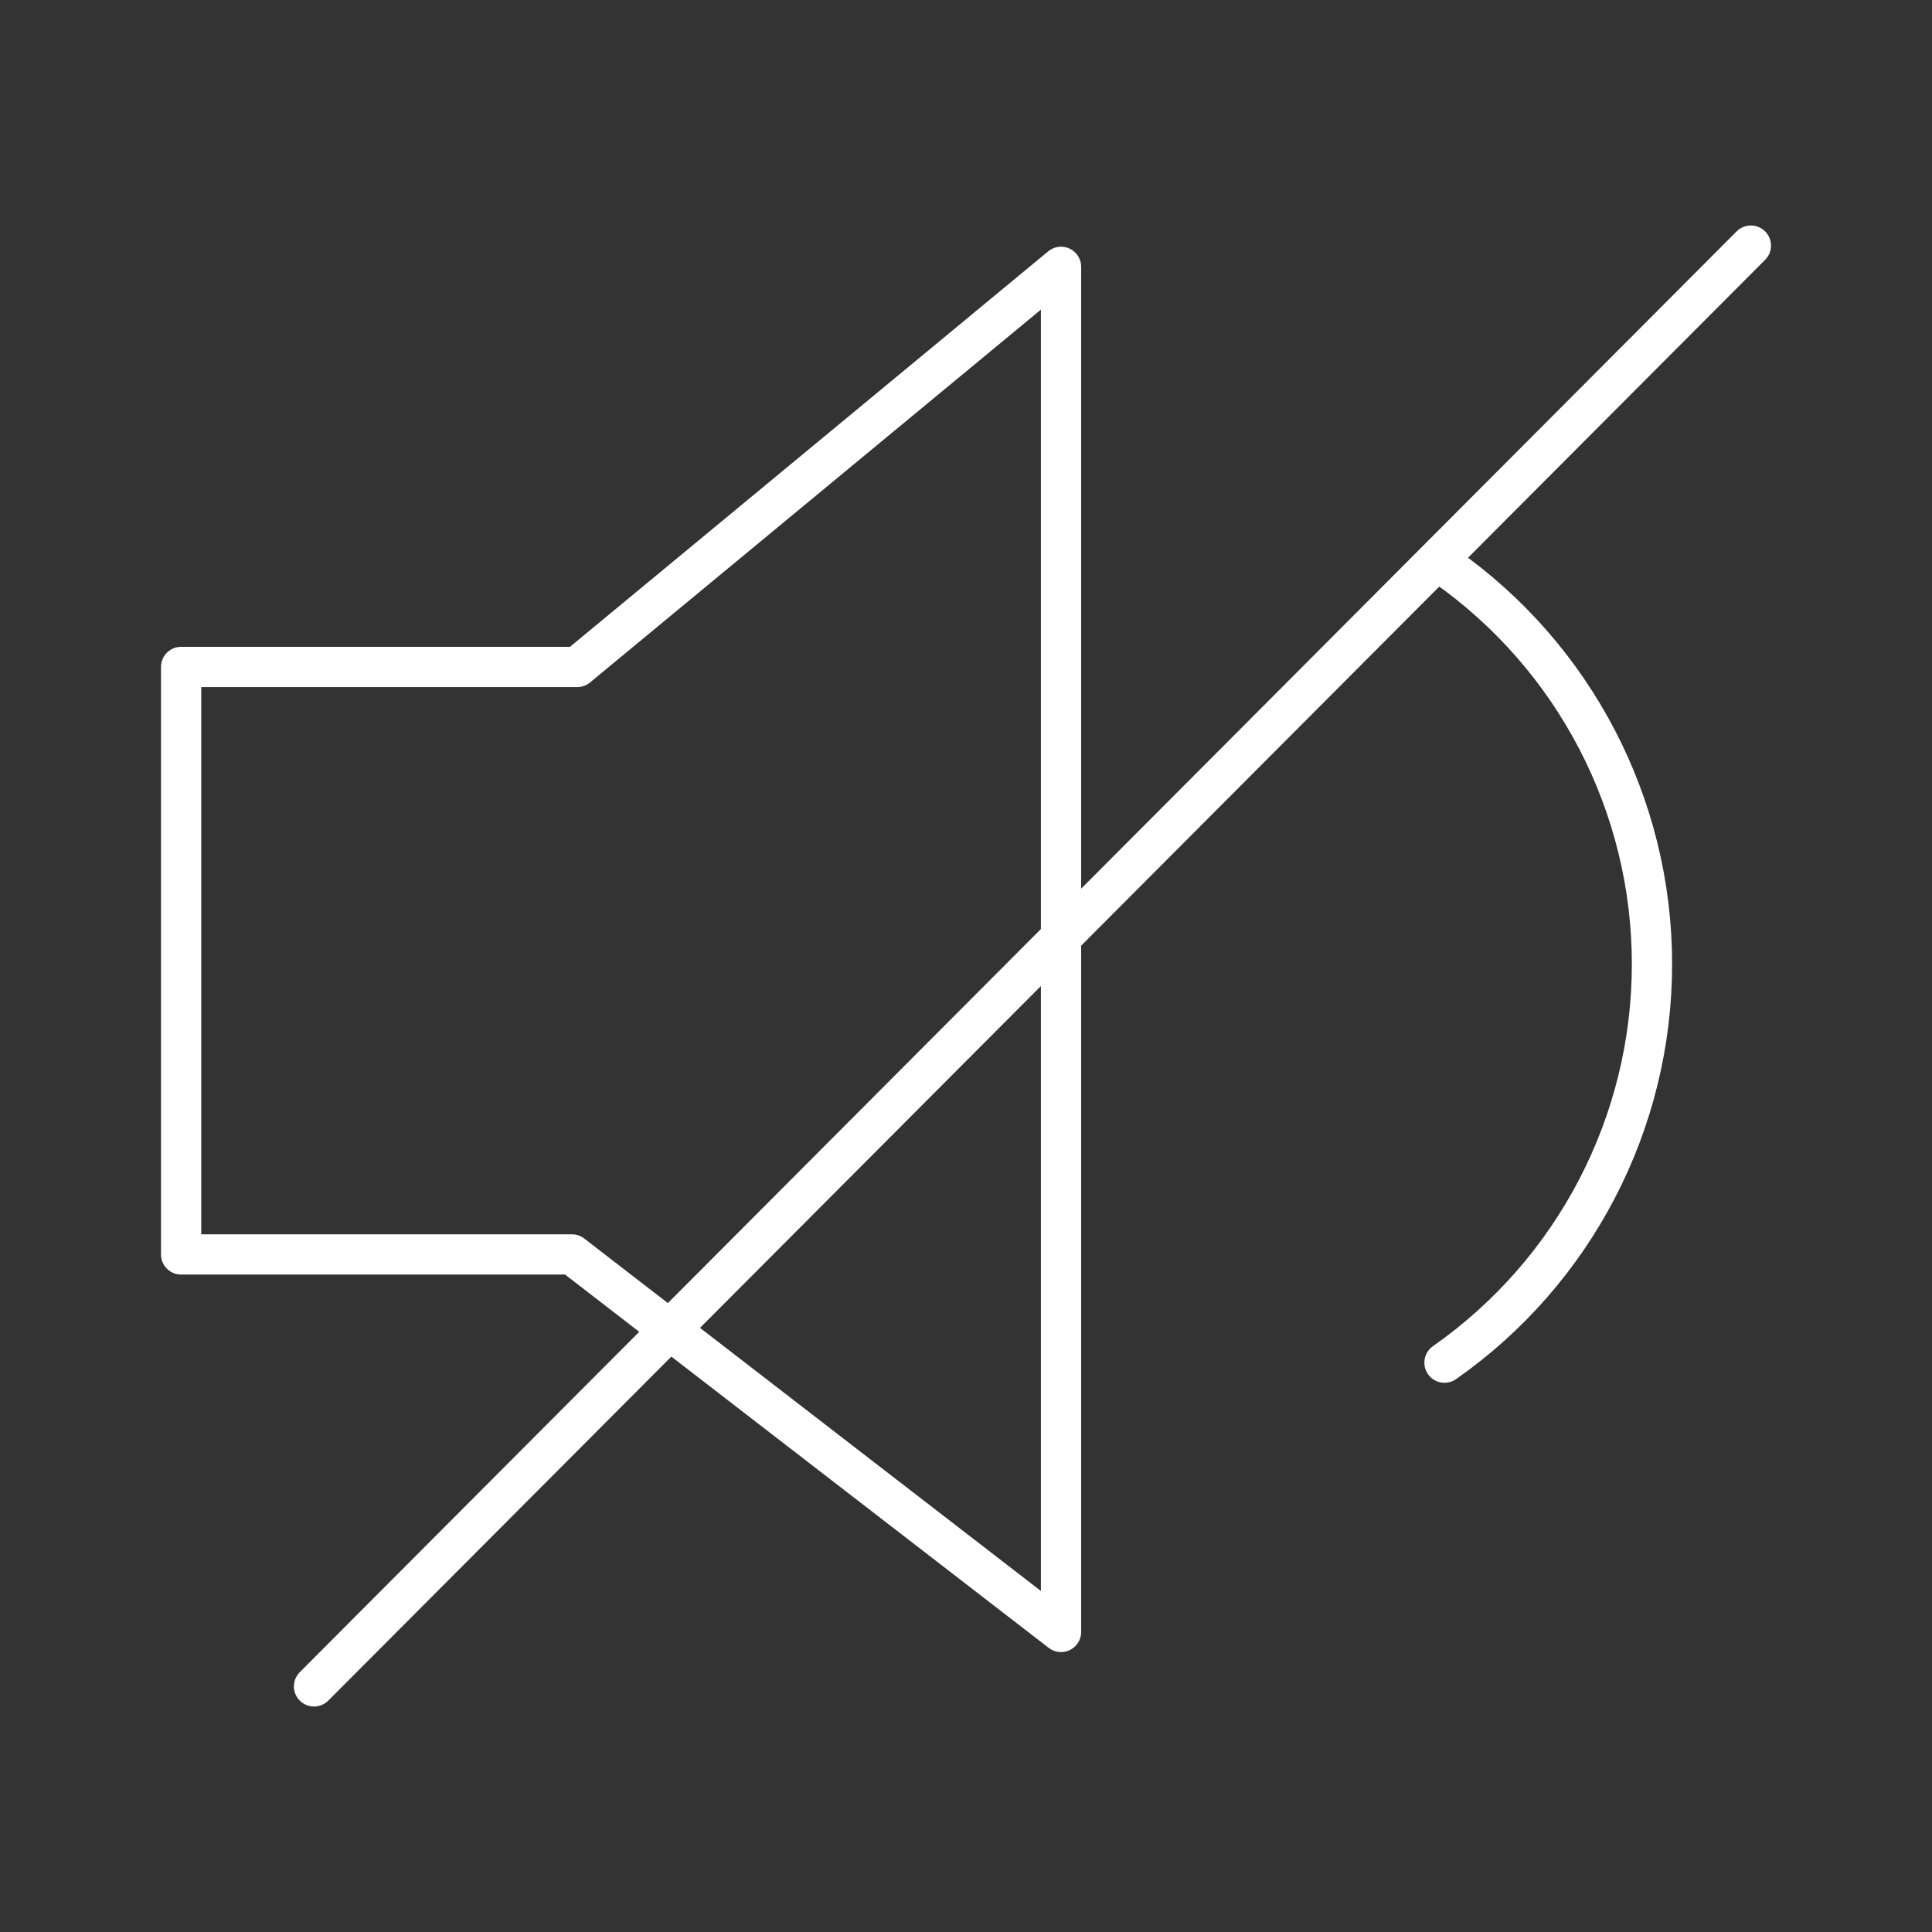 <?xml version="1.0" encoding="UTF-8"?><svg id="a" xmlns="http://www.w3.org/2000/svg" viewBox="0 0 48 48"><rect x="0" y="0" width="48" height="48" fill="#333333" stroke="none"/><defs><style>.e{fill:none;stroke:#fff;stroke-linecap:round;stroke-linejoin:round;}</style></defs><path id="b" class="e" d="M4.5,16.57v14.596H14.209l12.152,9.379V6.63l-12.02,9.94H4.5Z"/><path id="c" class="e" d="M43.5,6.102L7.802,41.898"/><path id="d" class="e" d="M35.888,14.051c3.231,2.262,5.155,5.958,5.155,9.902s-1.924,7.64-5.155,9.902"/></svg>